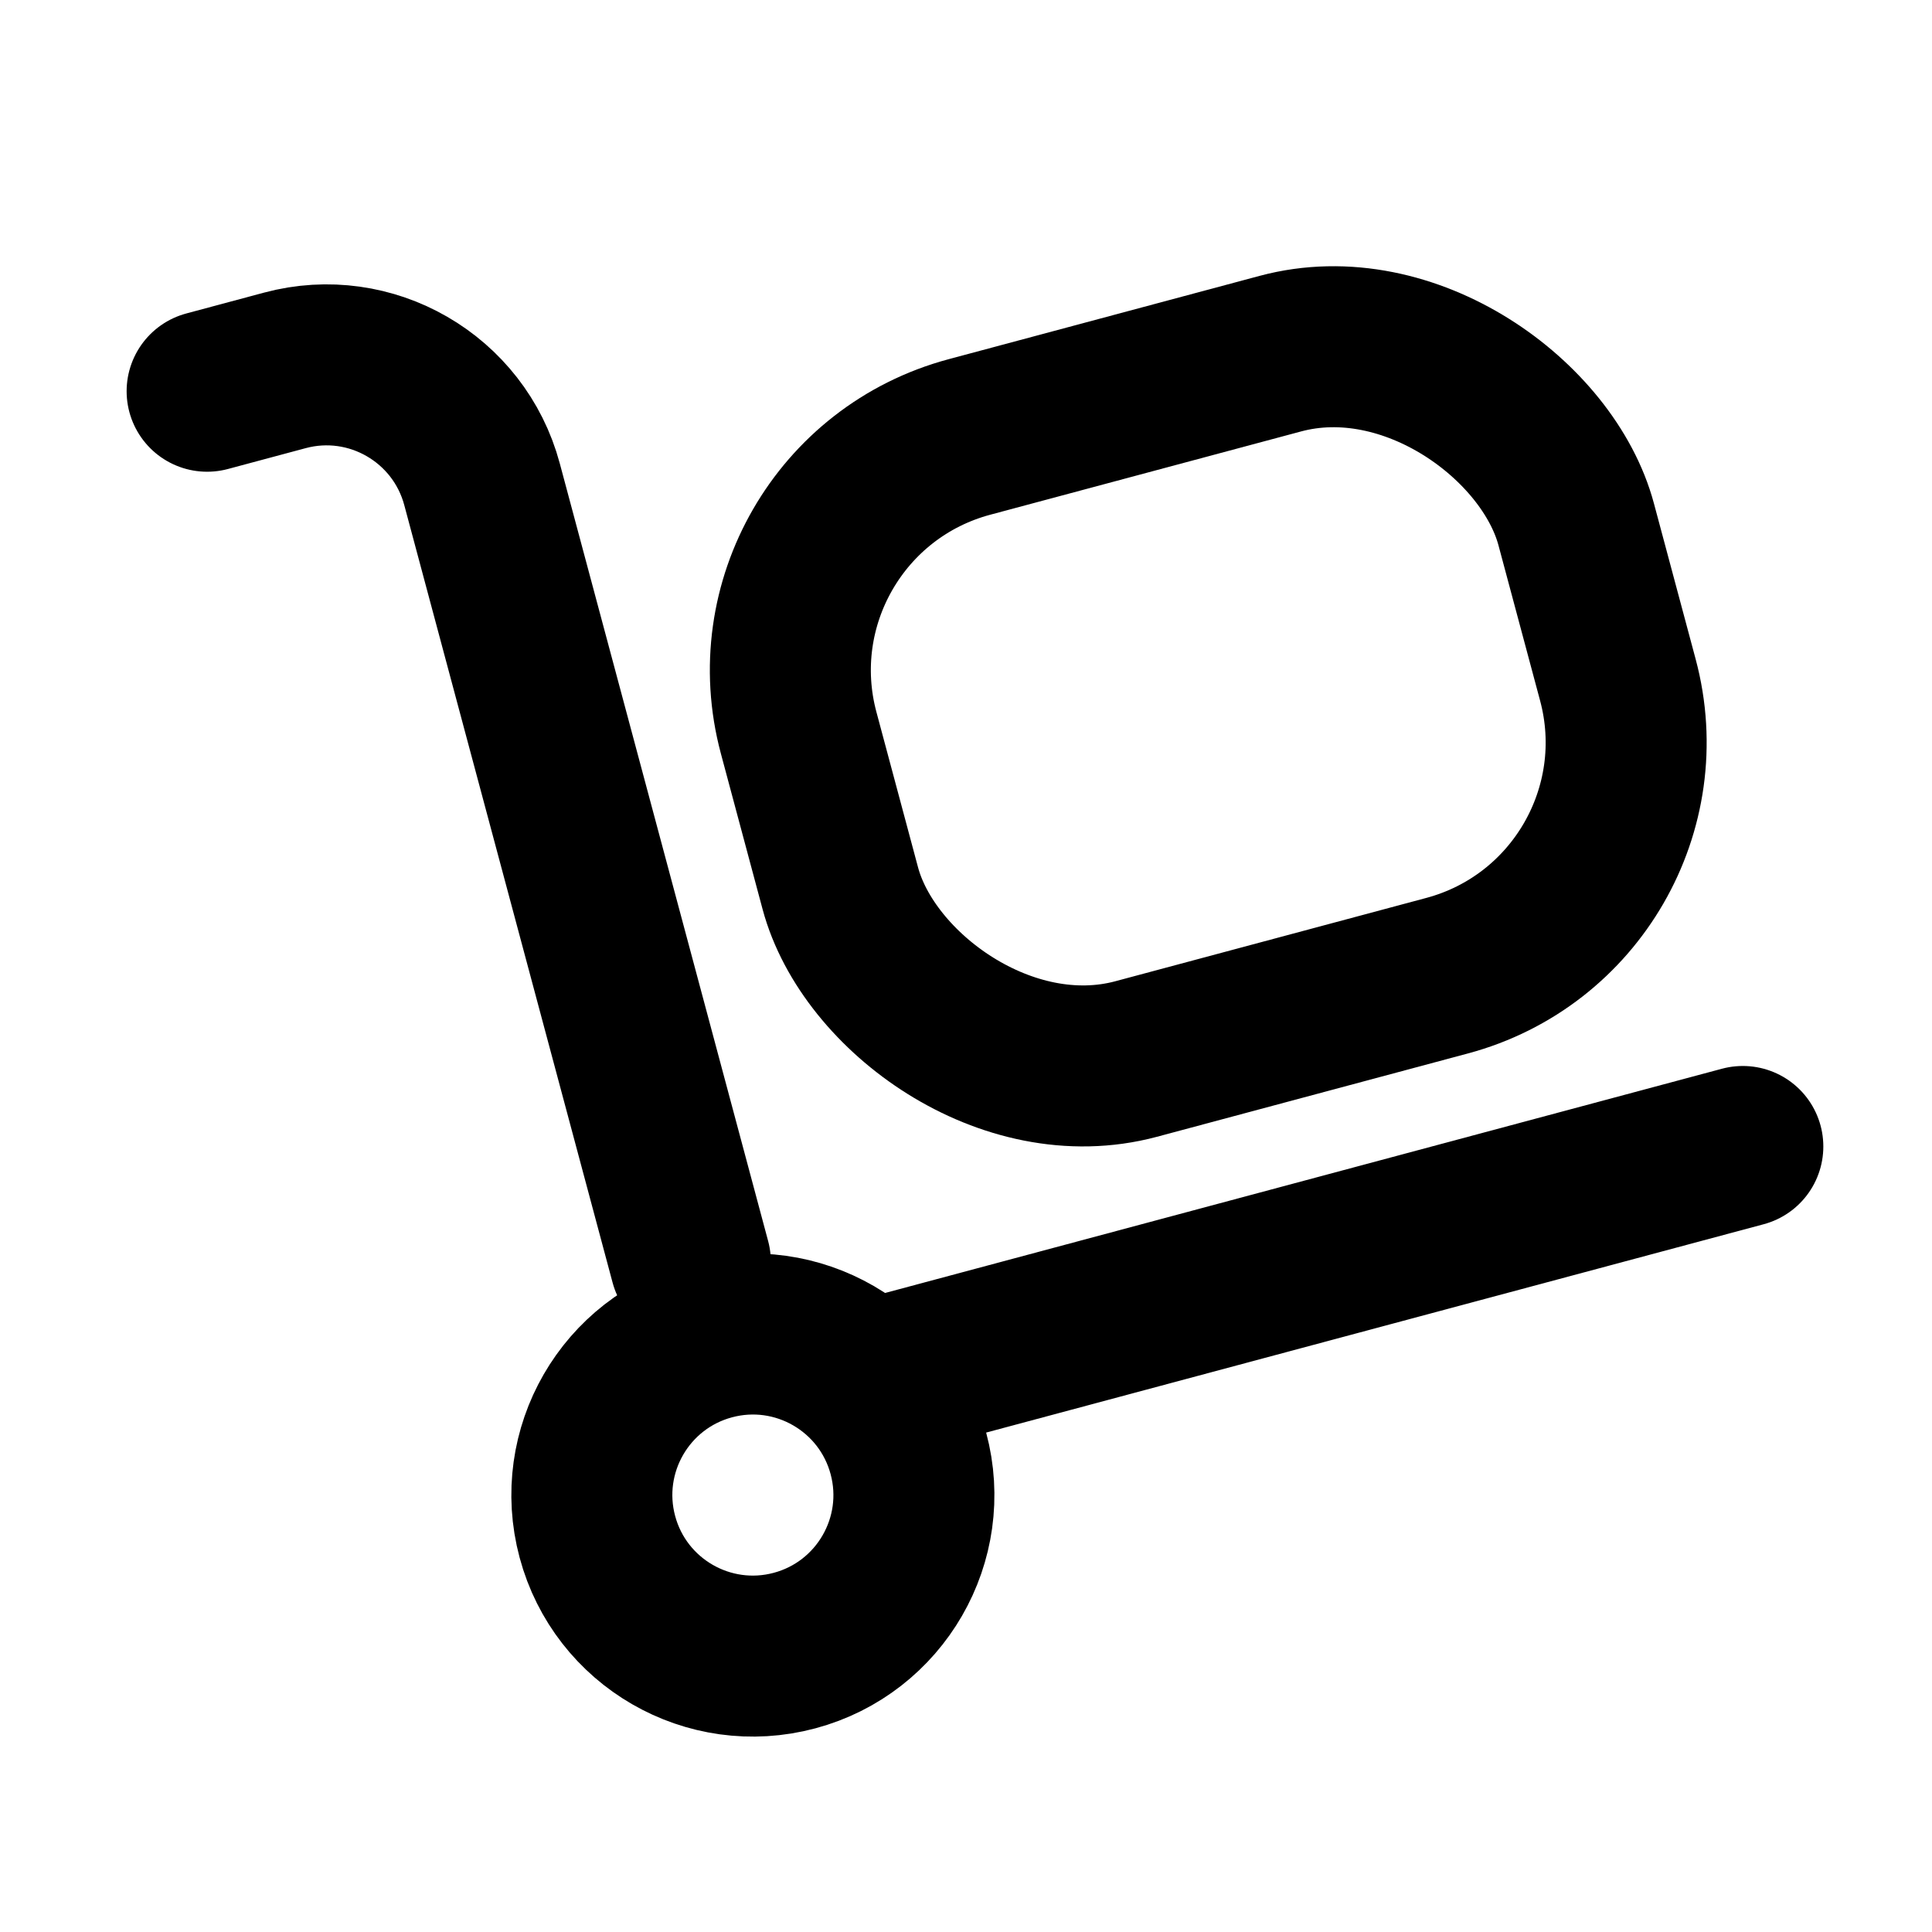 <?xml version="1.0" encoding="UTF-8" standalone="no"?>
<svg
   class="icon icon-tabler icon-tabler-truck-loading"
   width="24"
   height="24"
   viewBox="0 0 24 24"
   stroke-width="2"
   stroke="currentColor"
   fill="none"
   stroke-linecap="round"
   stroke-linejoin="round"
   version="1.1"
   id="svg12"
   xmlns="http://www.w3.org/2000/svg"
   xmlns:svg="http://www.w3.org/2000/svg">
  <defs
     id="defs16" />
  <path
     stroke="none"
     d="M0 0h24v24H0z"
     fill="none"
     id="path2" />
  <path
     d="M 2.573,4.86 3.539,4.601 C 4.605,4.315 5.702,4.949 5.988,6.016 l 2.588,9.659 m 2.449,1.414 10.625,-2.847"
     id="path4" />
  <rect
     x="7.227"
     y="8.36"
     width="10"
     height="8"
     rx="3"
     id="rect6"
     transform="rotate(-15)" />
  <circle
     cx="4.227"
     cy="20.36"
     r="2"
     id="circle8"
     transform="rotate(-15)" />
</svg>
